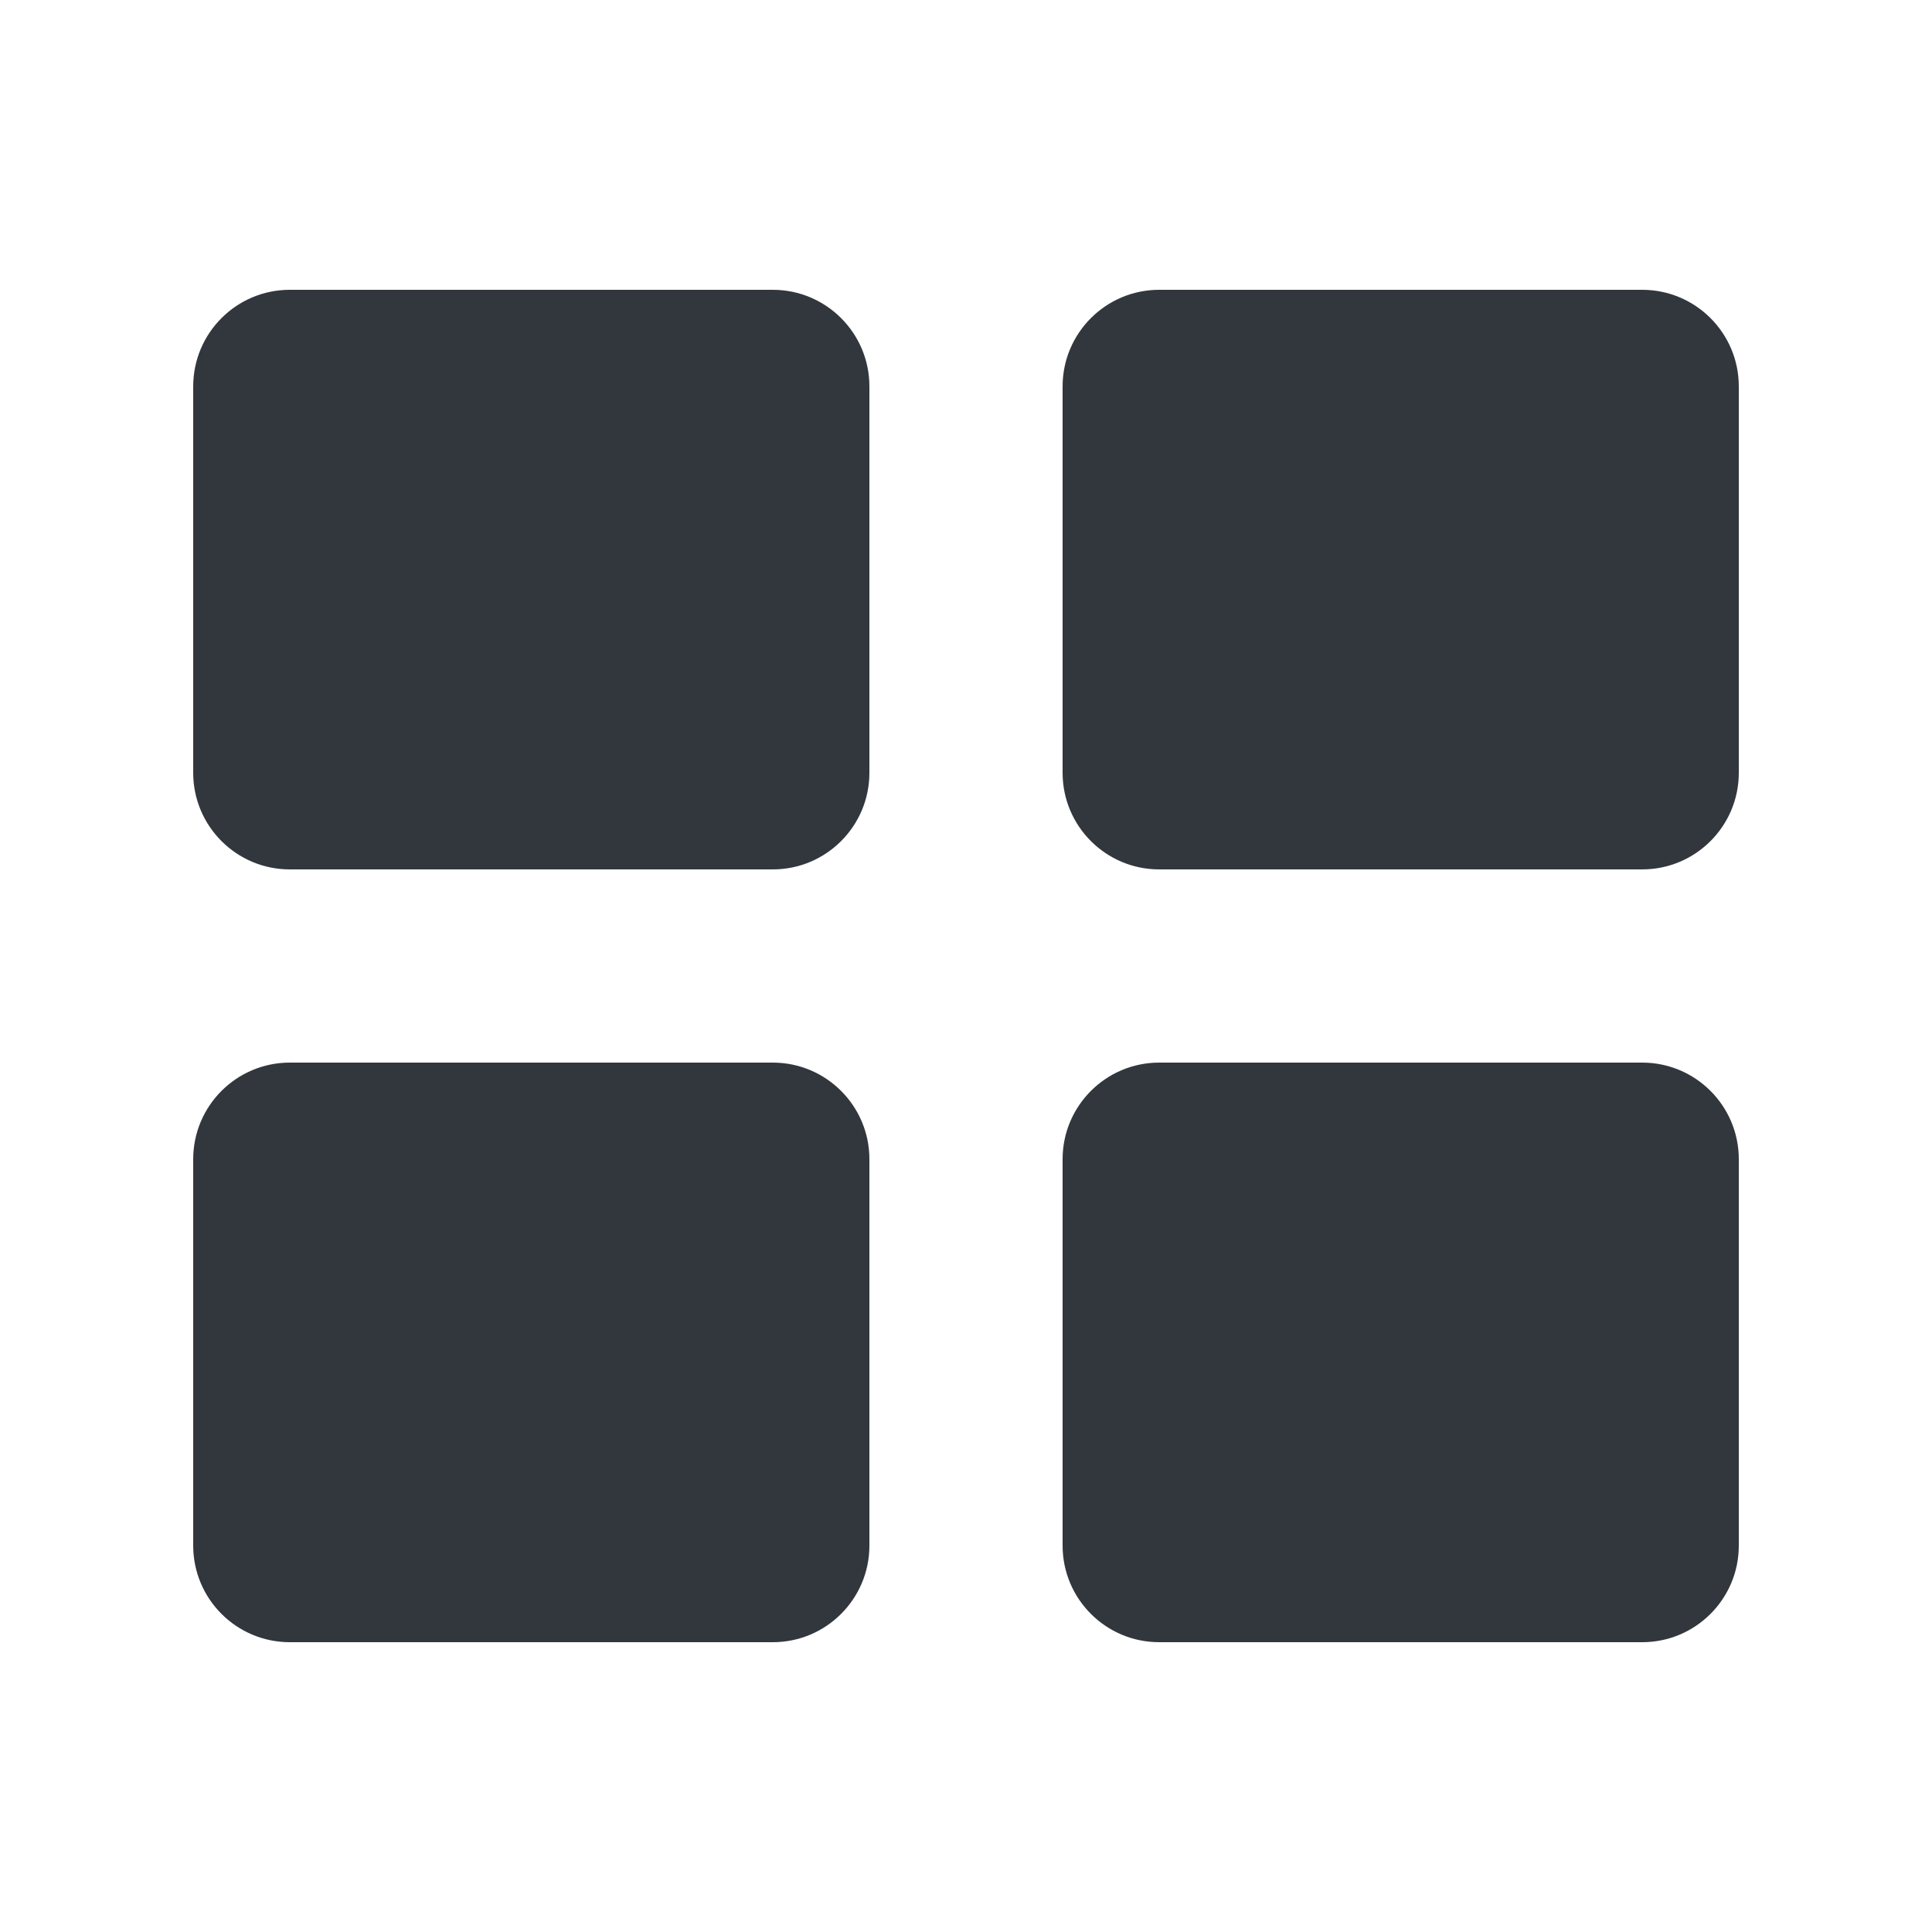 <svg viewBox="0 0 20 20" xmlns="http://www.w3.org/2000/svg"><path d="M3,3 L8,3 C8.552,3 9,3.448 9,4 L9,8 C9,8.552 8.552,9 8,9 L3,9 C2.448,9 2,8.552 2,8 L2,4 C2,3.448 2.448,3 3,3 Z M3,11 L8,11 C8.552,11 9,11.448 9,12 L9,16 C9,16.552 8.552,17 8,17 L3,17 C2.448,17 2,16.552 2,16 L2,12 C2,11.448 2.448,11 3,11 Z M12,11 L17,11 C17.552,11 18,11.448 18,12 L18,16 C18,16.552 17.552,17 17,17 L12,17 C11.448,17 11,16.552 11,16 L11,12 C11,11.448 11.448,11 12,11 Z M12,3 L17,3 C17.552,3 18,3.448 18,4 L18,8 C18,8.552 17.552,9 17,9 L12,9 C11.448,9 11,8.552 11,8 L11,4 C11,3.448 11.448,3 12,3 Z" fill="#31373D" fill-rule="evenodd"/></svg>